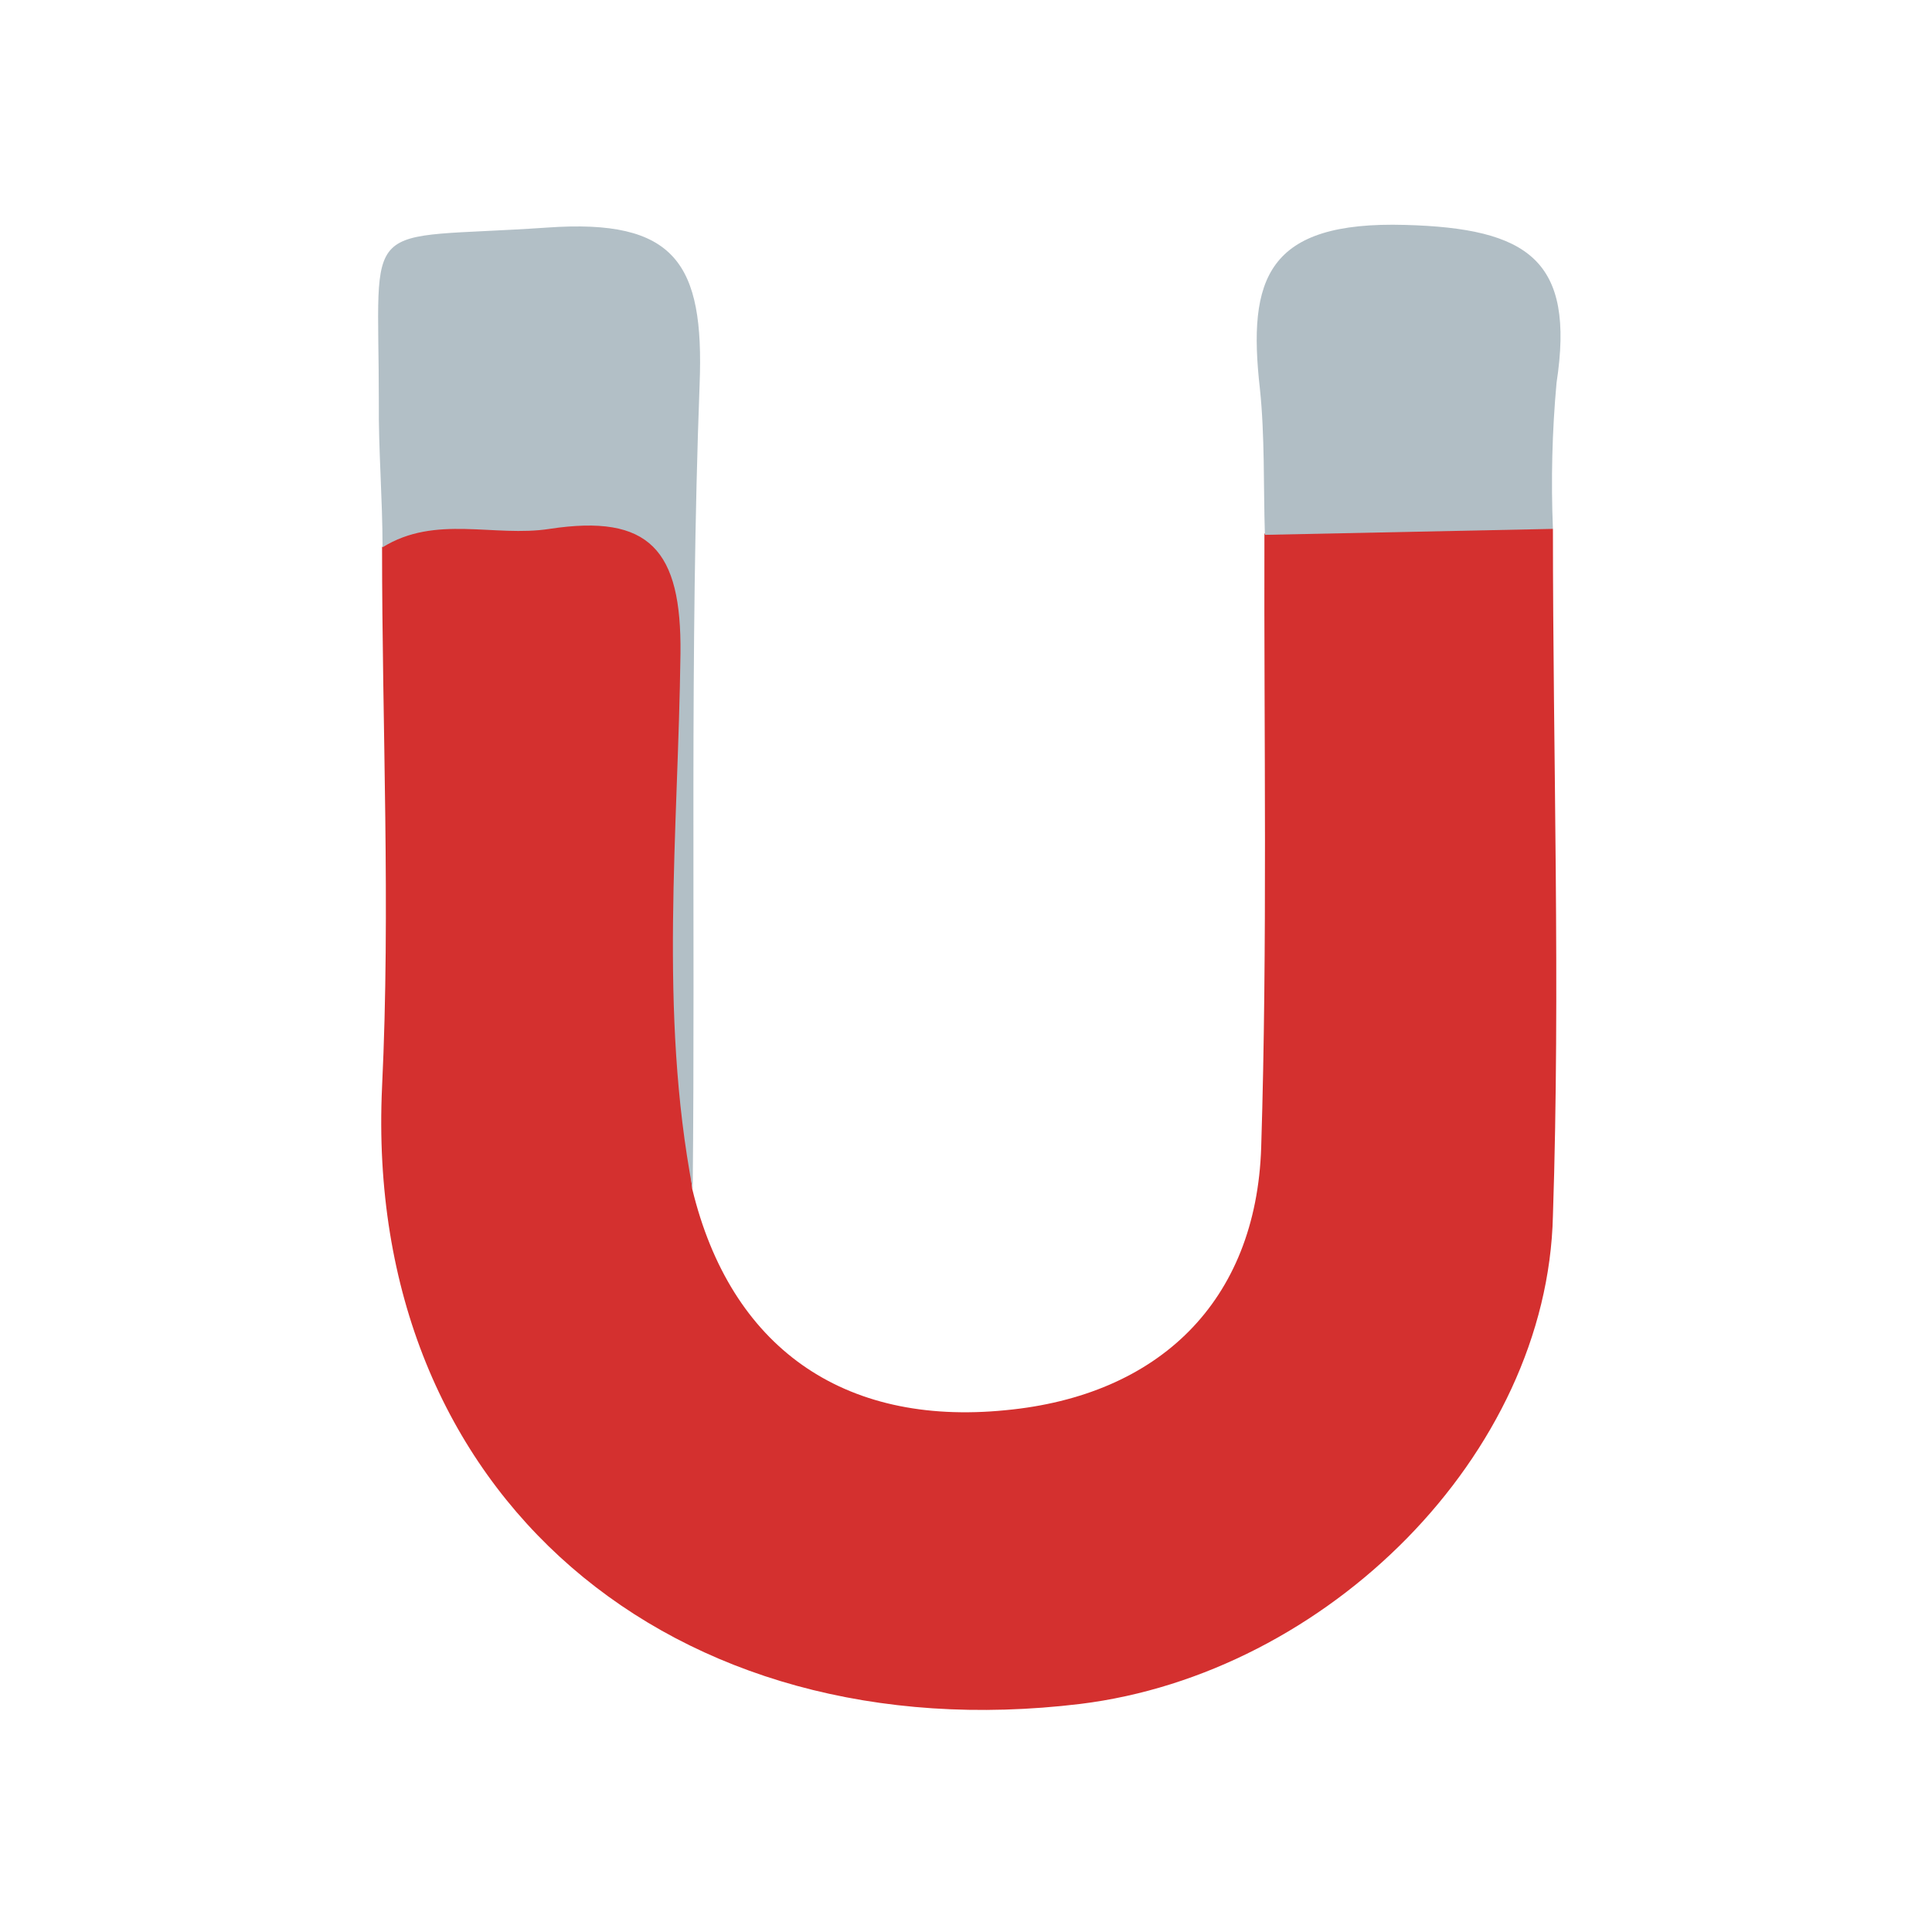<svg width="24" height="24" viewBox="0 0 24 24" fill="none" xmlns="http://www.w3.org/2000/svg">
<path d="M19.291 6.57C19.291 9.412 19.385 12.26 19.291 15.101C19.223 18.075 16.483 20.791 13.418 21.167C8.364 21.778 4.511 18.582 4.746 13.503C4.853 11.273 4.746 9.03 4.746 6.796C5.641 5.644 6.824 6.023 7.936 6.253C8.59 6.387 8.468 7.013 8.483 7.511C8.556 9.928 8.33 12.354 8.599 14.768C9.073 16.73 10.466 17.72 12.492 17.518C14.393 17.338 15.606 16.171 15.667 14.252C15.746 11.713 15.7 9.171 15.707 6.631C16.889 5.709 18.081 5.843 19.291 6.57Z" fill="#D4302F"/>
<path d="M8.605 14.771C8.184 12.565 8.425 10.335 8.453 8.119C8.468 6.83 8.068 6.381 6.827 6.57C6.139 6.677 5.409 6.39 4.752 6.799C4.752 6.188 4.7 5.577 4.706 4.984C4.706 2.638 4.441 2.989 6.796 2.827C8.391 2.714 8.749 3.27 8.691 4.771C8.566 8.101 8.639 11.438 8.605 14.771Z" fill="#B2BFC6"/>
<path d="M19.291 6.57L15.713 6.644C15.694 6.033 15.713 5.421 15.651 4.829C15.495 3.457 15.74 2.745 17.457 2.794C18.985 2.836 19.569 3.231 19.336 4.755C19.281 5.359 19.266 5.965 19.291 6.57Z" fill="#B1BEC5"/>
</svg>
